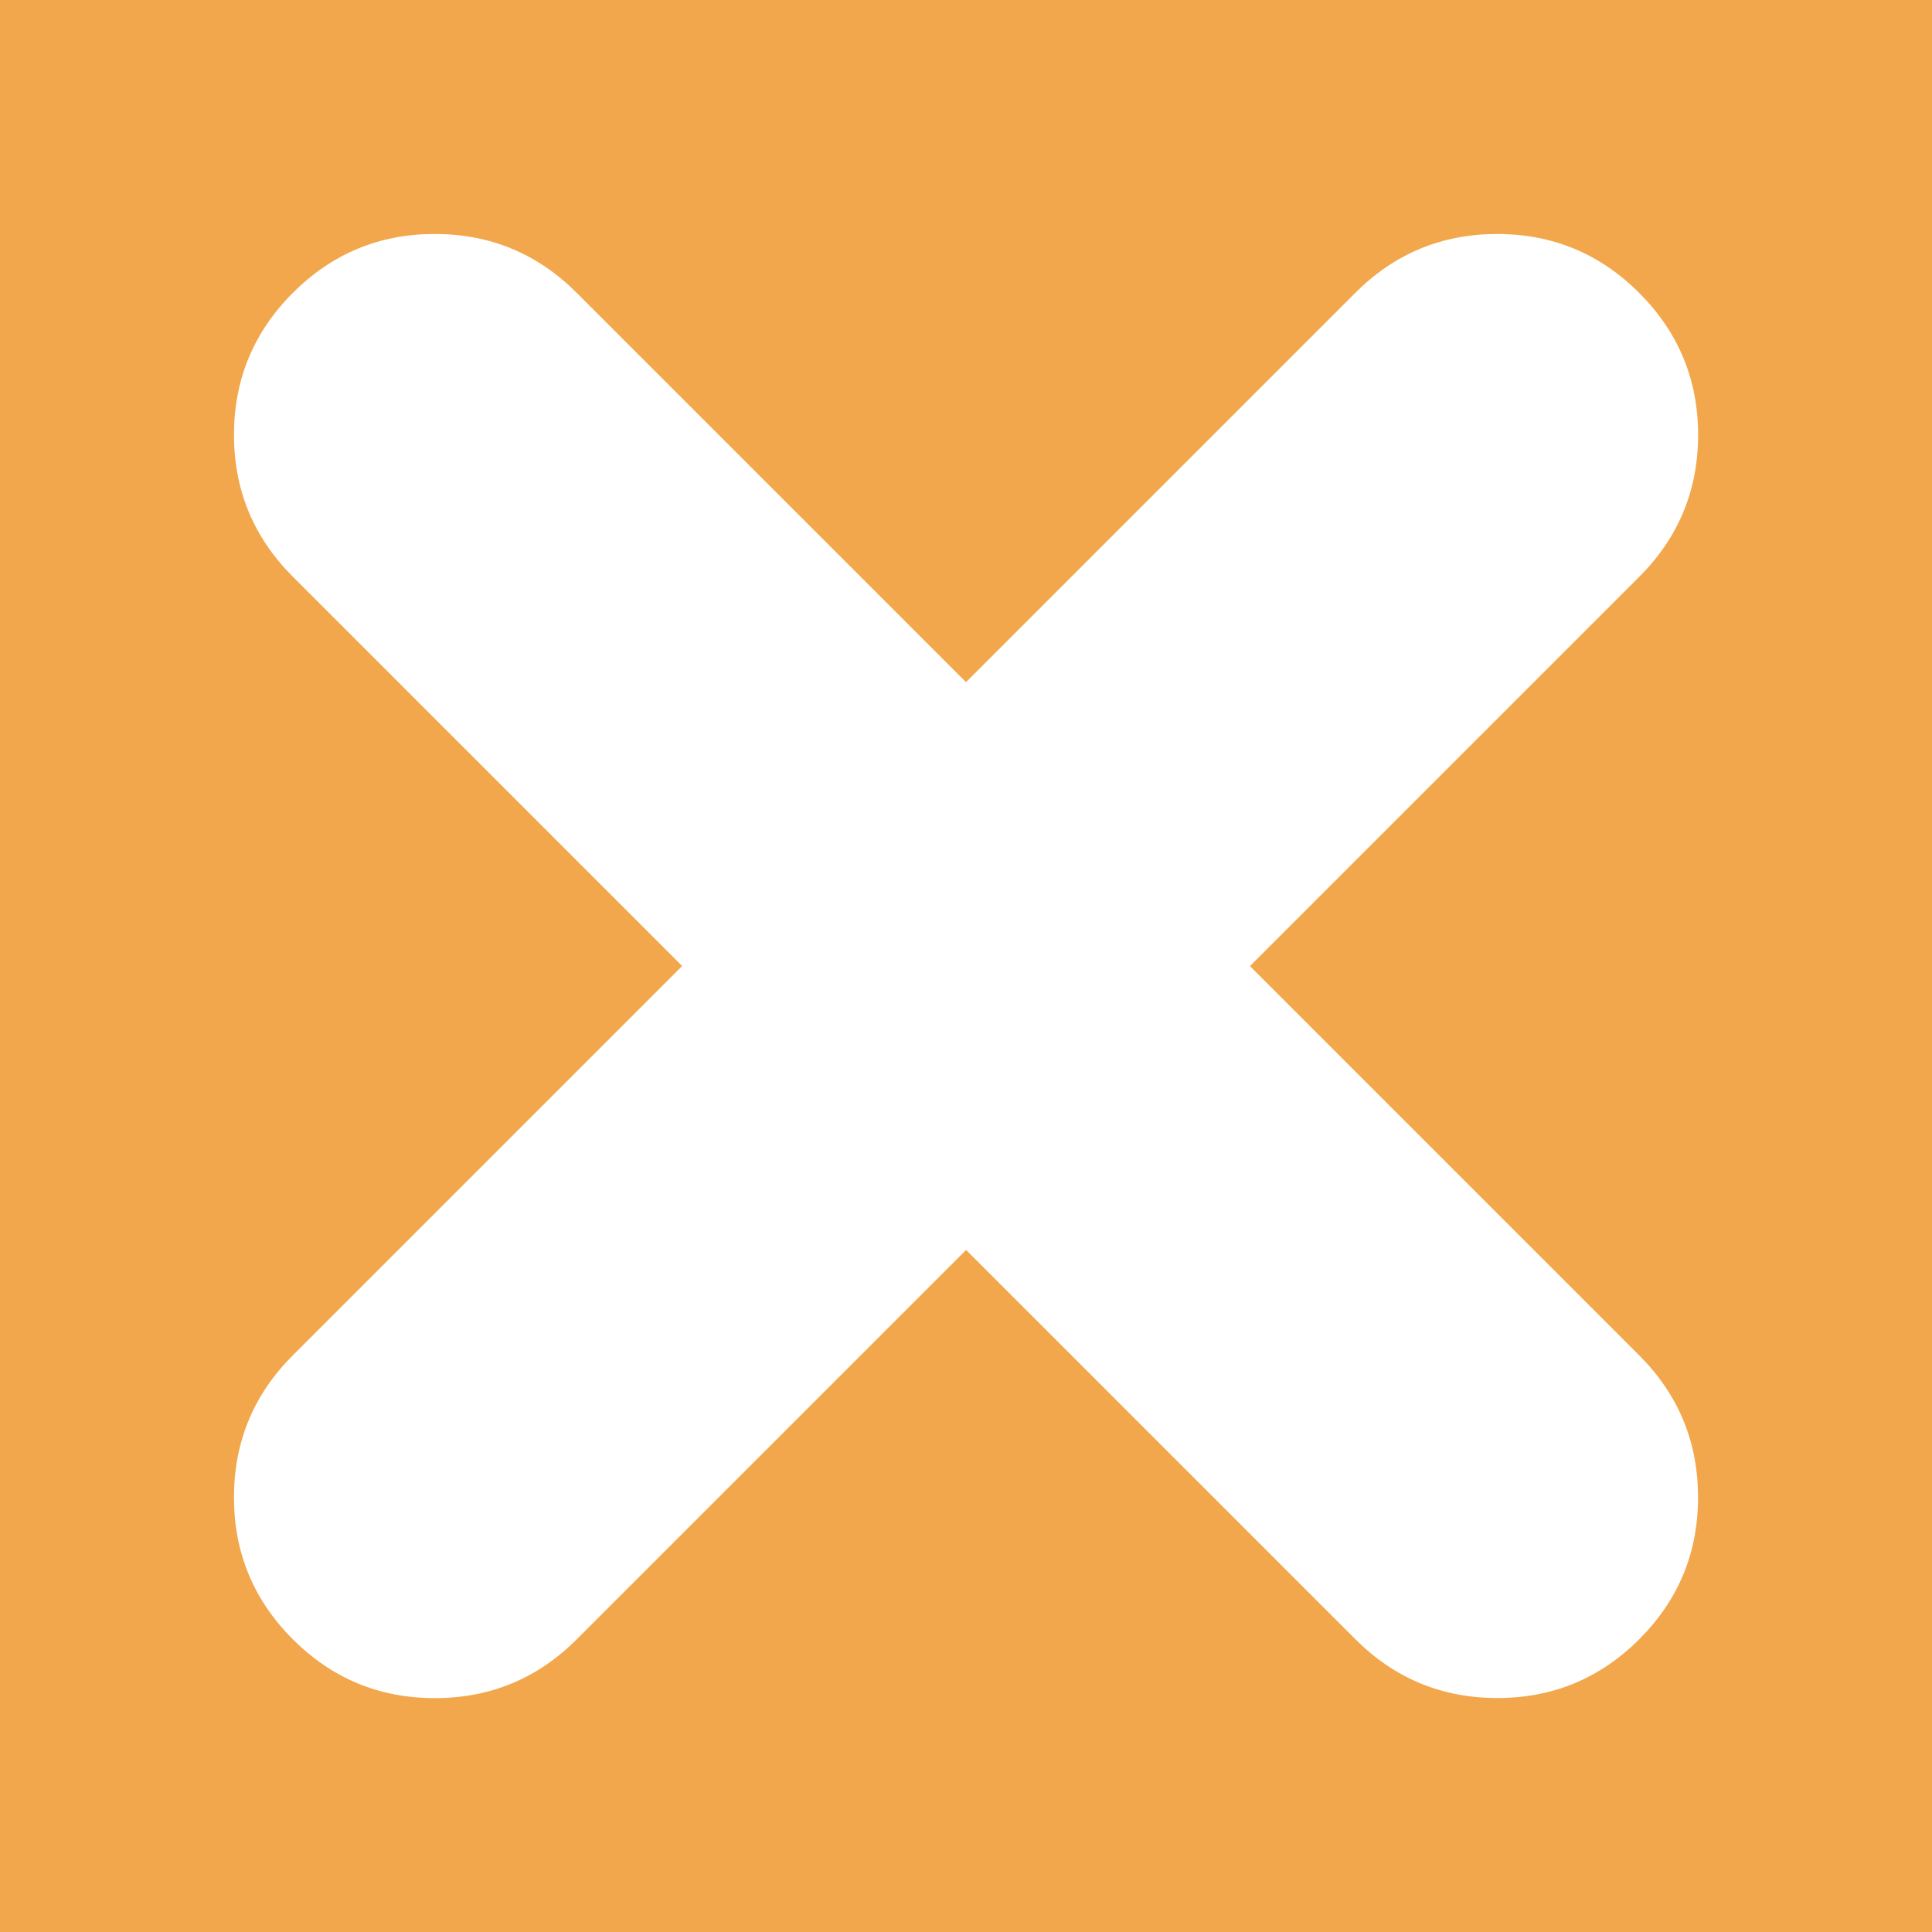
<svg xmlns="http://www.w3.org/2000/svg" version="1.1" xmlns:xlink="http://www.w3.org/1999/xlink" preserveAspectRatio="none" x="0px" y="0px" width="976px" height="976px" viewBox="0 0 976 976">
<defs>
<g id="Layer0_0_FILL">
<path fill="#F3A74C" stroke="none" d="
M 976 976
L 976 0 0 0 0 976 976 976
M 684.65 147.95
Q 714.4 118.2 756.4 118.2 798.35 118.25 828.05 147.95 857.8 177.7 857.85 219.65 857.85 261.65 828.1 291.4
L 631.45 488.05 828.05 684.65
Q 857.8 714.4 857.8 756.4 857.85 798.35 828.1 828.1 798.4 857.8 756.4 857.8 714.4 857.8 684.65 828.05
L 488.05 631.45 291.4 828.1
Q 261.65 857.85 219.65 857.85 177.65 857.85 147.9 828.1 118.2 798.4 118.2 756.4 118.2 714.4 147.95 684.65
L 344.6 488 147.95 291.35
Q 118.2 261.6 118.2 219.6 118.25 177.65 147.95 147.95 177.7 118.2 219.6 118.2 261.6 118.2 291.35 147.95
L 488 344.6 684.65 147.95 Z"/>
</g>
</defs>

<g transform="matrix( 1, 0, 0, 1, 0,0) ">
<use xlink:href="#Layer0_0_FILL"/>
</g>
</svg>
